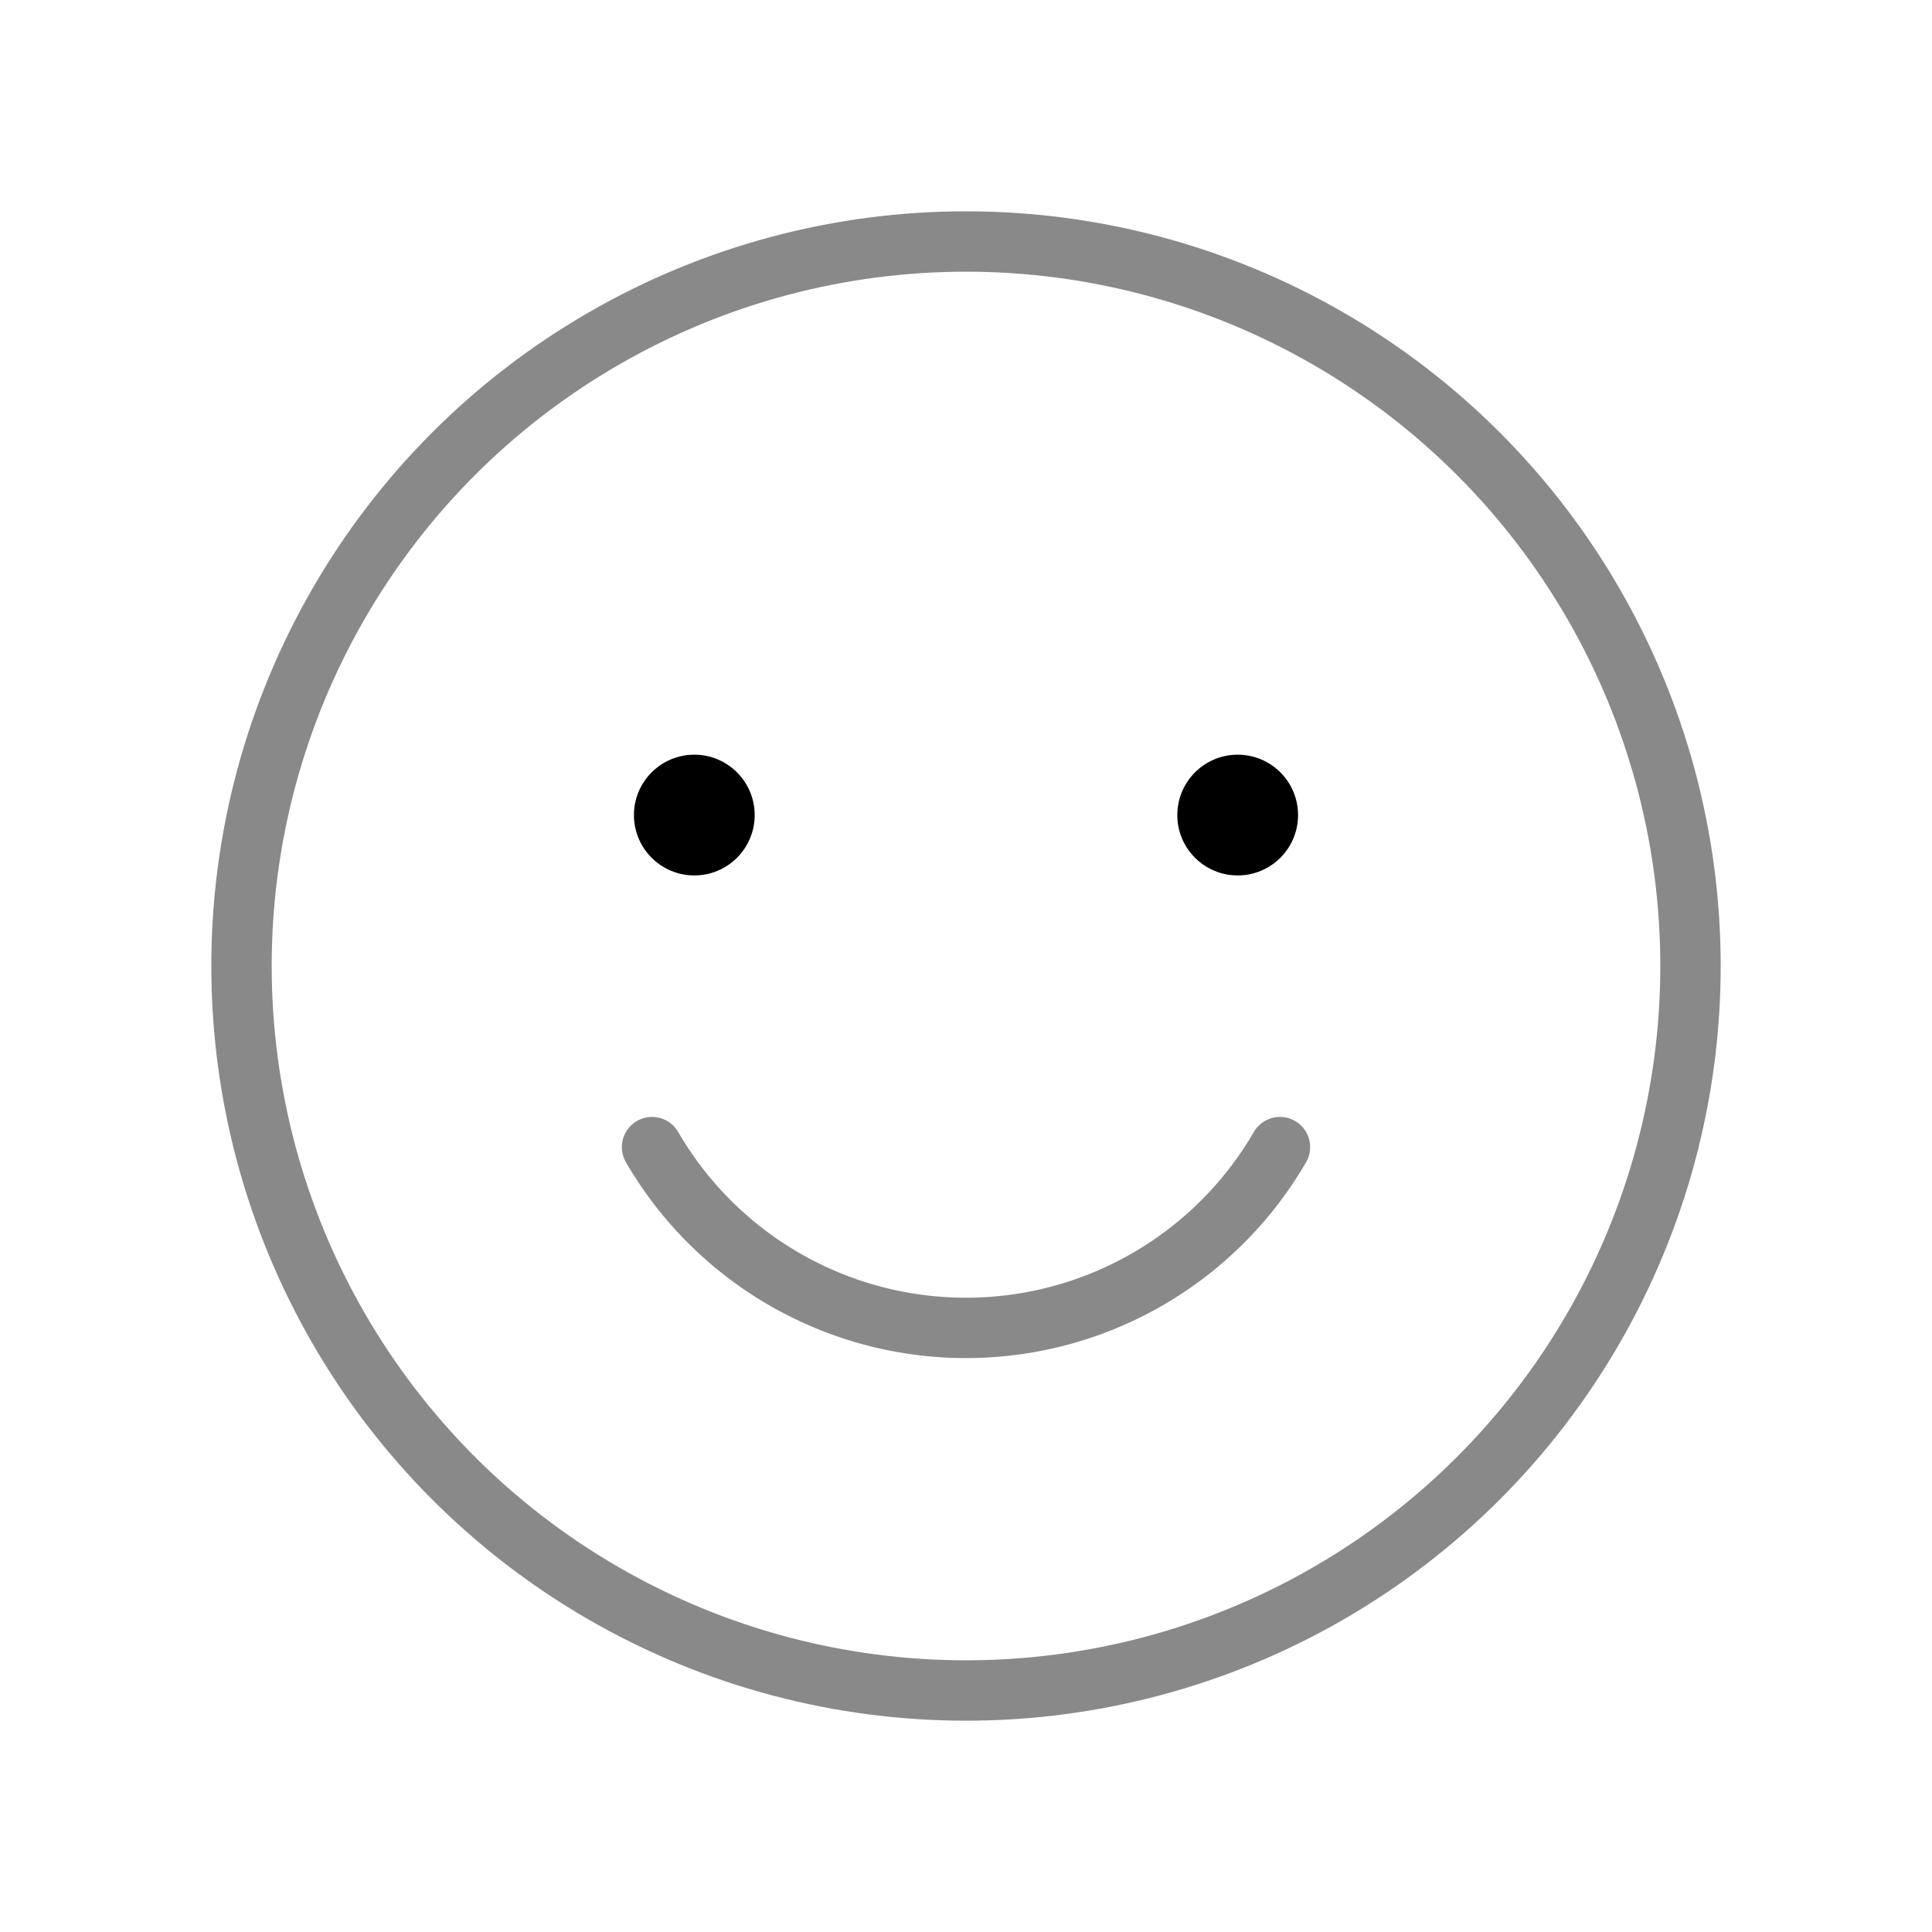<svg viewBox="0 0 256 256" xmlns="http://www.w3.org/2000/svg"><rect fill="none" height="256" width="256"/><circle cx="128" cy="128" fill="none" r="96" stroke="#898989" stroke-linecap="round" stroke-linejoin="round" stroke-width="8"/><circle cx="92" cy="108" r="8"/><circle cx="164" cy="108" r="8"/><path d="M169.6,152a48.1,48.1,0,0,1-83.2,0" fill="none" stroke="#898989" stroke-linecap="round" stroke-linejoin="round" stroke-width="8"/></svg>